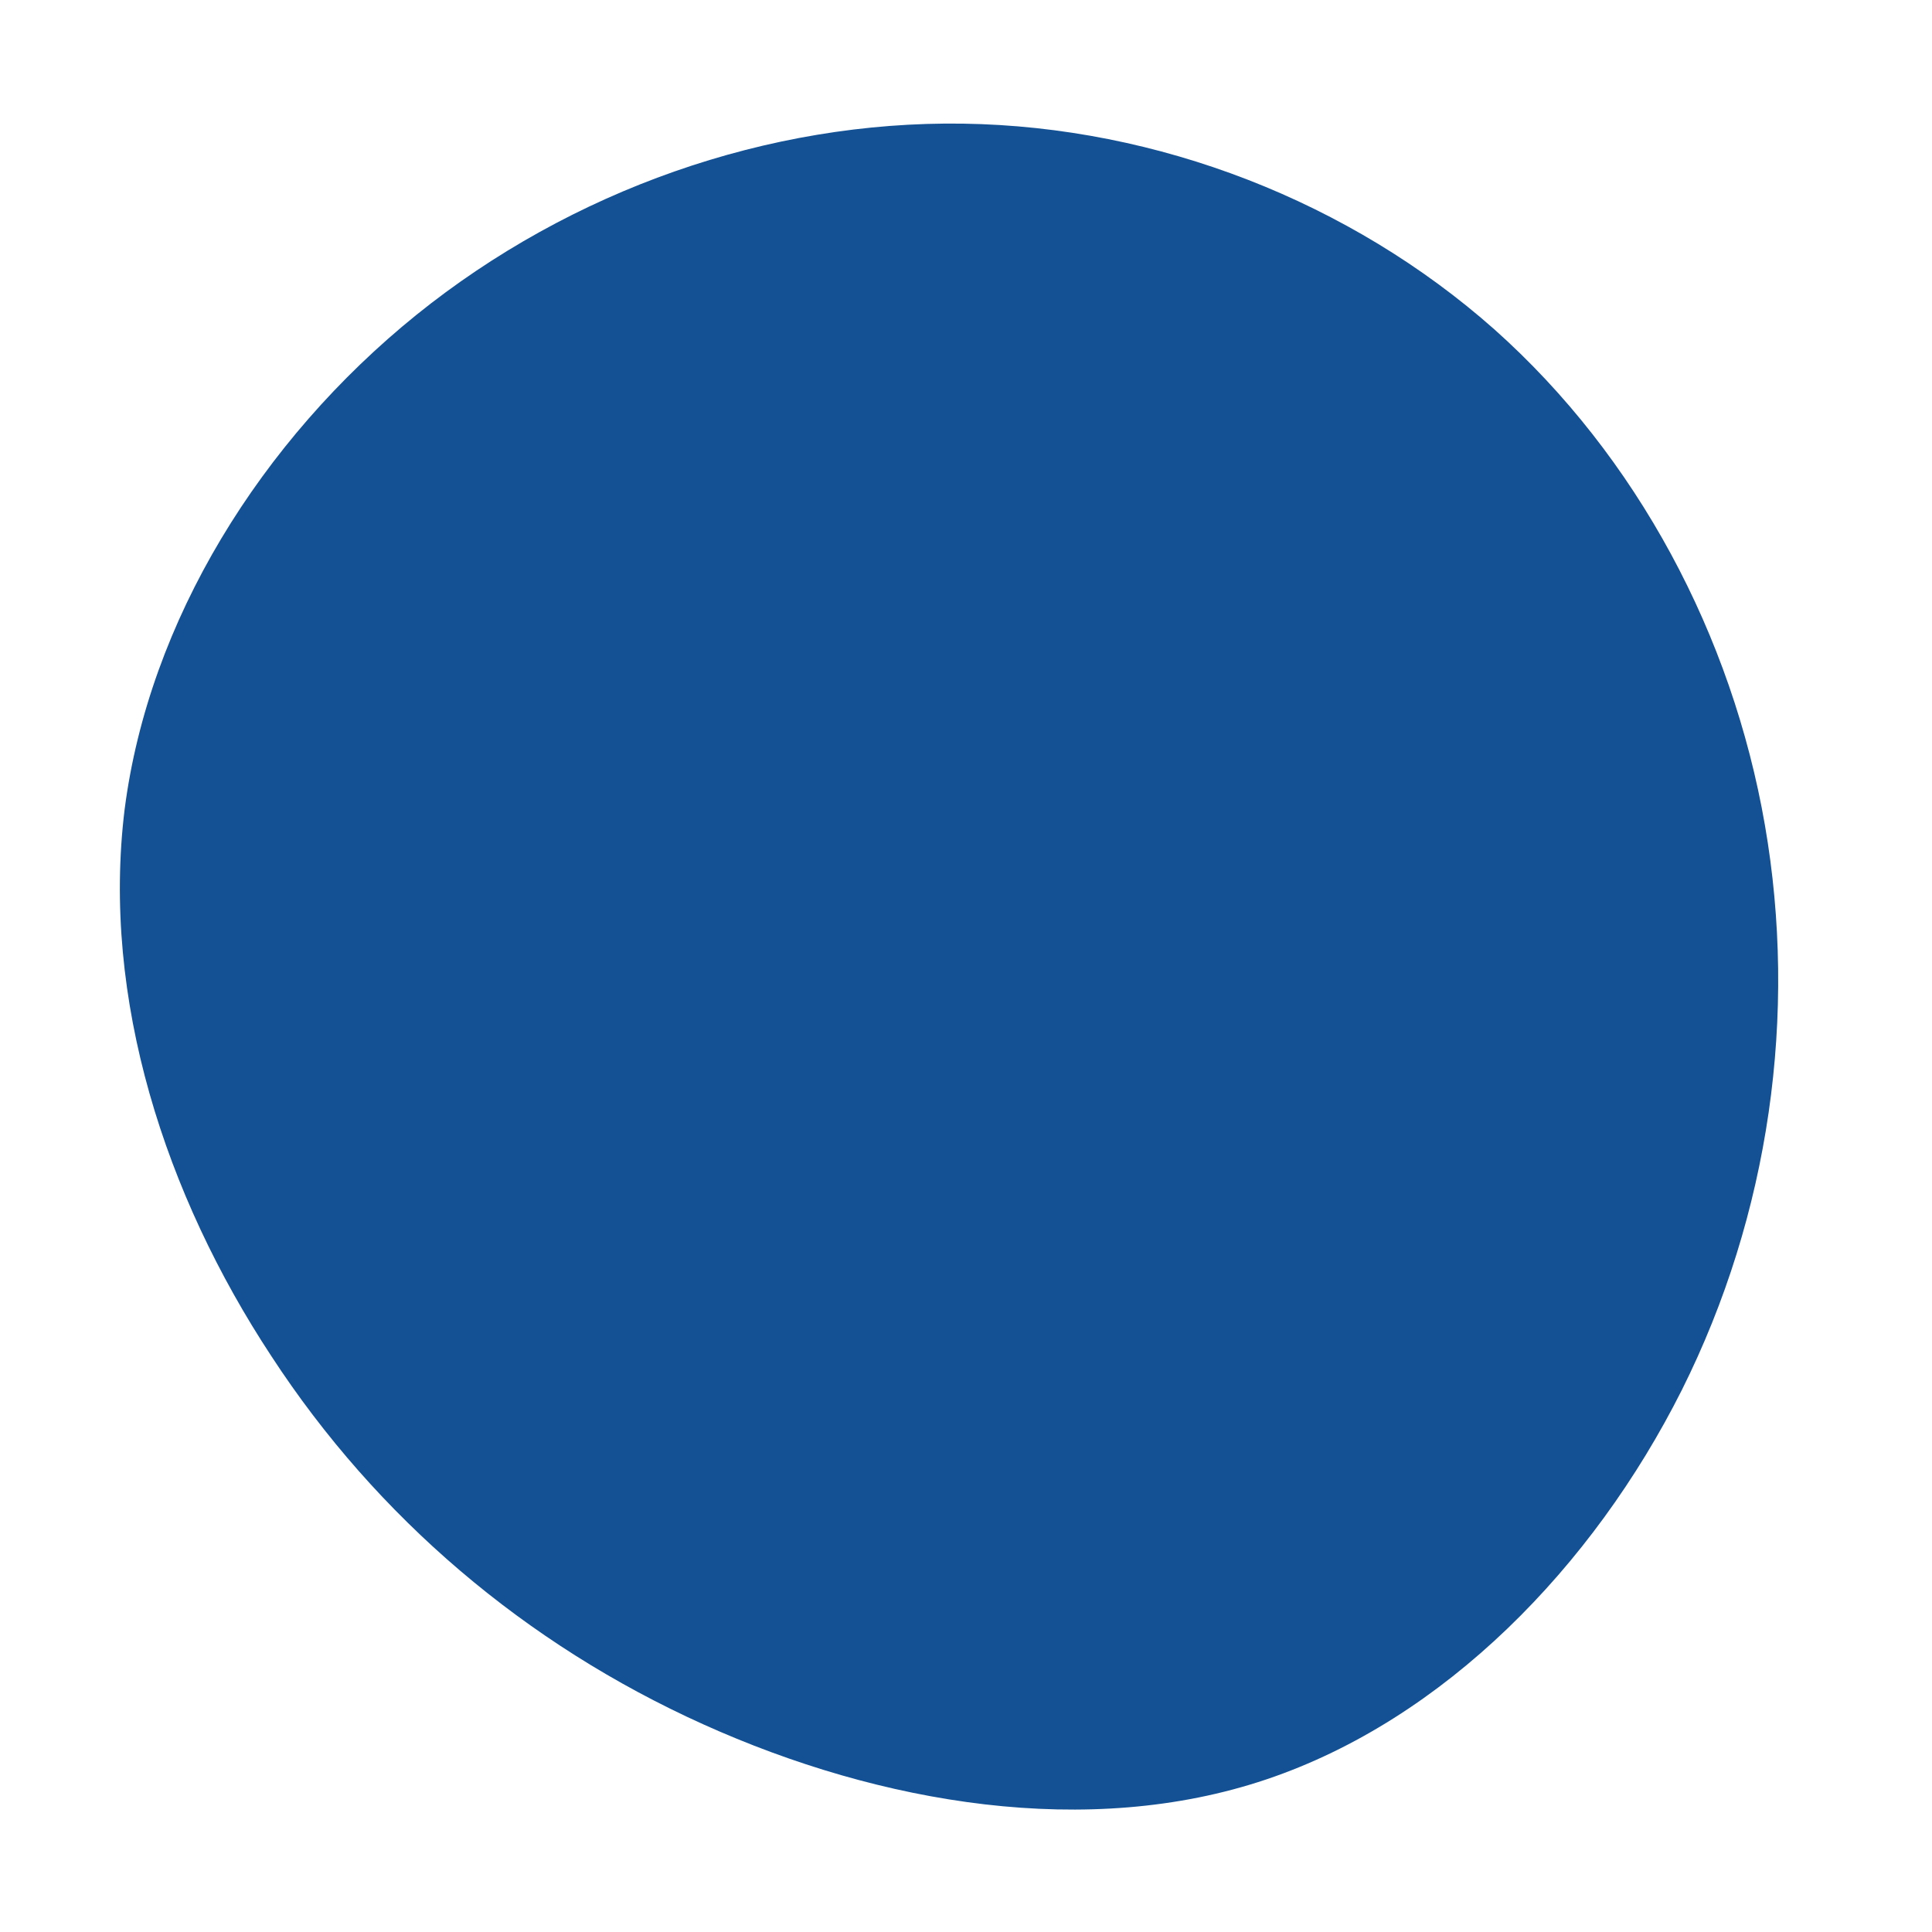 <?xml version="1.0" standalone="no"?>
<svg viewBox="0 0 200 200" xmlns="http://www.w3.org/2000/svg">
  <path fill="#135194" d="M54.7,-65.9C69.5,-52.7,79.3,-34.2,82.7,-14.6C86.1,5,83.2,25.7,74.1,43.9C64.9,62.2,49.5,78,31.1,84.2C12.7,90.4,-8.8,86.8,-27.2,78.5C-45.6,70.2,-61,57.1,-71.9,40.4C-82.9,23.7,-89.5,3.4,-87.1,-16.2C-84.6,-35.7,-73,-54.4,-56.9,-67.4C-40.9,-80.3,-20.5,-87.5,-0.3,-87.2C19.9,-86.9,39.8,-79.1,54.7,-65.9Z" transform="translate(100 100)" />
</svg>
